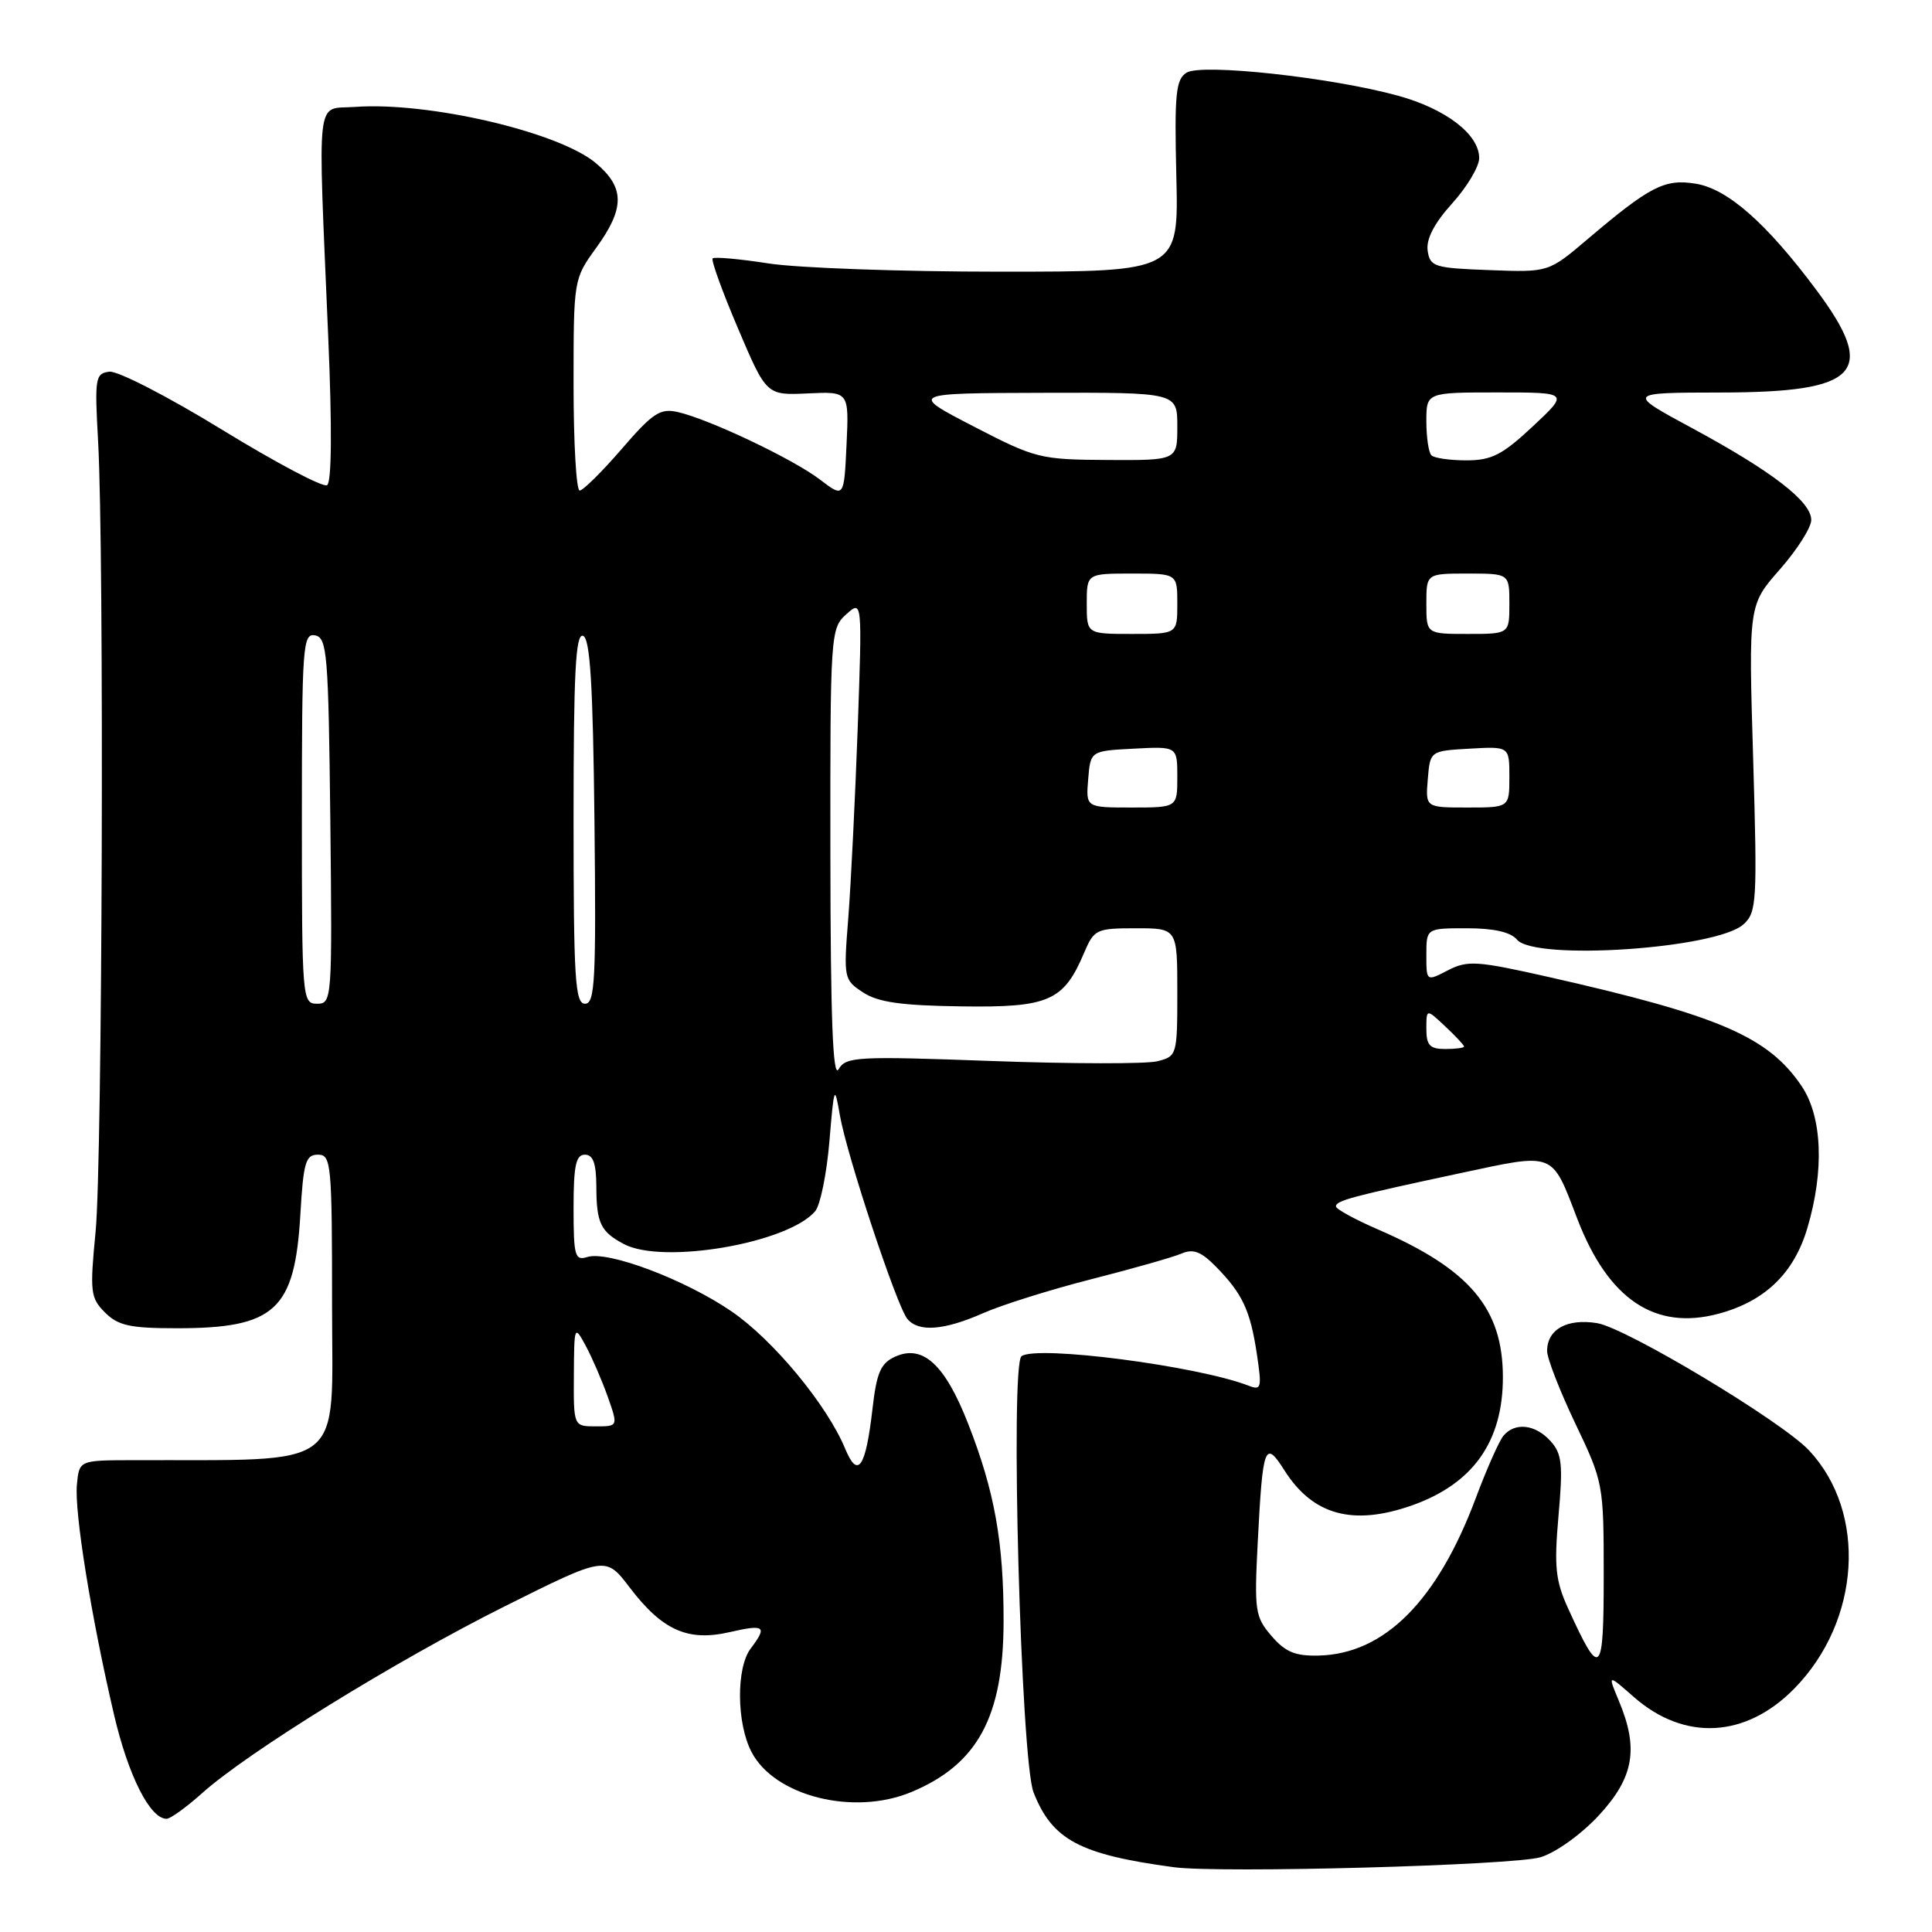 <?xml version="1.0" encoding="UTF-8" standalone="no"?>
<!DOCTYPE svg PUBLIC "-//W3C//DTD SVG 1.1//EN" "http://www.w3.org/Graphics/SVG/1.1/DTD/svg11.dtd" >
<svg xmlns="http://www.w3.org/2000/svg" xmlns:xlink="http://www.w3.org/1999/xlink" version="1.1" viewBox="0 0 256 256">
 <g >
 <path fill="currentColor"
d=" M 204.14 246.09 C 206.21 245.45 209.55 243.04 211.89 240.51 C 216.50 235.51 217.16 231.70 214.51 225.38 C 213.02 221.81 213.02 221.81 216.49 224.86 C 223.19 230.74 231.32 230.31 237.76 223.74 C 246.55 214.77 247.43 200.42 239.70 192.18 C 236.07 188.31 215.48 175.95 211.61 175.32 C 207.63 174.68 205.00 176.15 205.00 179.02 C 205.00 179.99 206.69 184.33 208.75 188.65 C 212.45 196.40 212.50 196.66 212.50 208.76 C 212.50 222.14 212.07 222.54 207.79 213.14 C 206.10 209.43 205.92 207.61 206.51 200.84 C 207.12 194.02 206.97 192.62 205.45 190.95 C 203.44 188.72 200.73 188.42 199.21 190.25 C 198.64 190.94 196.99 194.65 195.55 198.50 C 190.46 212.11 183.46 219.14 174.78 219.37 C 171.62 219.45 170.32 218.91 168.48 216.77 C 166.30 214.24 166.19 213.46 166.66 204.28 C 167.32 191.51 167.60 190.74 170.18 194.81 C 173.95 200.77 179.26 202.23 187.10 199.47 C 195.18 196.61 199.14 191.03 199.14 182.50 C 199.14 173.36 194.75 168.17 182.57 162.90 C 179.53 161.58 177.03 160.21 177.02 159.86 C 177.00 159.09 179.10 158.53 193.50 155.45 C 206.12 152.75 205.56 152.53 209.00 161.50 C 213.11 172.19 219.30 176.34 227.74 174.07 C 233.87 172.42 237.71 168.71 239.48 162.74 C 241.75 155.11 241.46 147.99 238.73 143.92 C 234.31 137.37 227.82 134.57 205.22 129.46 C 195.69 127.31 194.47 127.23 191.86 128.57 C 189.00 130.05 189.00 130.05 189.00 126.53 C 189.00 123.00 189.00 123.00 194.38 123.00 C 197.94 123.00 200.18 123.51 201.00 124.50 C 203.36 127.34 227.44 125.72 231.02 122.48 C 232.78 120.89 232.86 119.50 232.30 100.47 C 231.69 80.16 231.69 80.16 235.85 75.44 C 238.13 72.84 240.00 69.90 240.00 68.90 C 240.00 66.46 234.83 62.47 224.27 56.76 C 215.50 52.03 215.50 52.03 228.03 52.01 C 246.41 51.99 248.84 49.36 240.63 38.36 C 234.05 29.55 228.91 25.02 224.69 24.34 C 220.58 23.67 218.63 24.67 210.34 31.71 C 205.18 36.09 205.18 36.09 197.34 35.79 C 190.03 35.52 189.48 35.35 189.17 33.20 C 188.96 31.68 190.04 29.59 192.42 26.95 C 194.39 24.78 196.00 22.07 196.00 20.95 C 196.00 17.81 191.60 14.43 185.24 12.68 C 176.41 10.25 159.20 8.38 157.22 9.63 C 155.80 10.53 155.61 12.43 155.87 23.34 C 156.18 36.00 156.18 36.00 132.53 36.00 C 119.52 36.00 105.72 35.51 101.86 34.91 C 98.00 34.31 94.66 34.01 94.43 34.24 C 94.20 34.46 95.71 38.64 97.79 43.52 C 101.56 52.38 101.56 52.38 107.03 52.13 C 112.50 51.87 112.50 51.87 112.17 58.93 C 111.84 65.98 111.84 65.98 108.64 63.54 C 105.07 60.81 93.93 55.53 89.81 54.60 C 87.48 54.07 86.49 54.72 82.37 59.50 C 79.76 62.52 77.25 65.00 76.81 65.00 C 76.36 65.00 76.00 58.70 76.00 50.99 C 76.00 37.01 76.01 36.97 79.00 32.84 C 82.81 27.58 82.80 24.85 78.95 21.61 C 74.04 17.48 56.74 13.45 47.00 14.17 C 41.77 14.55 42.10 11.72 43.49 44.60 C 44.01 56.68 43.95 63.91 43.34 64.29 C 42.81 64.62 36.56 61.31 29.44 56.95 C 22.32 52.58 15.60 49.12 14.50 49.25 C 12.62 49.48 12.53 50.06 13.00 58.50 C 13.82 73.29 13.57 153.82 12.67 163.17 C 11.89 171.22 11.98 171.98 13.92 173.92 C 15.65 175.65 17.23 176.00 23.43 176.00 C 36.46 176.00 39.06 173.60 39.80 160.92 C 40.20 154.01 40.50 153.00 42.13 153.00 C 43.89 153.00 44.00 154.12 44.00 173.00 C 44.00 195.12 46.24 193.39 17.50 193.48 C 10.50 193.50 10.50 193.50 10.19 196.71 C 9.84 200.35 12.09 214.29 15.11 227.21 C 17.00 235.30 19.88 241.00 22.07 241.00 C 22.58 241.00 24.68 239.48 26.75 237.63 C 32.79 232.20 52.43 220.07 66.87 212.85 C 80.25 206.17 80.25 206.17 83.42 210.33 C 87.75 216.02 91.13 217.54 96.66 216.27 C 101.35 215.20 101.71 215.47 99.47 218.44 C 97.54 220.99 97.59 228.31 99.57 232.13 C 102.61 238.01 113.12 240.65 120.77 237.45 C 129.54 233.79 132.95 227.49 132.98 214.89 C 133.00 204.36 131.80 197.62 128.28 188.64 C 125.21 180.79 122.27 178.10 118.60 179.77 C 116.69 180.64 116.16 181.88 115.61 186.67 C 114.71 194.51 113.67 196.03 111.98 191.94 C 109.58 186.16 102.47 177.56 96.94 173.77 C 90.79 169.56 80.55 165.69 77.82 166.56 C 76.18 167.08 76.00 166.44 76.00 160.07 C 76.00 154.45 76.31 153.00 77.50 153.00 C 78.60 153.00 79.00 154.15 79.02 157.25 C 79.03 162.07 79.59 163.22 82.68 164.85 C 87.88 167.59 104.51 164.71 108.03 160.47 C 108.70 159.66 109.54 155.52 109.90 151.25 C 110.52 143.85 110.58 143.69 111.29 147.79 C 112.21 153.09 118.82 173.04 120.22 174.75 C 121.69 176.55 125.08 176.29 130.27 174.00 C 132.76 172.90 139.23 170.87 144.65 169.49 C 150.07 168.11 155.42 166.59 156.54 166.11 C 158.11 165.43 159.15 165.83 161.15 167.87 C 164.64 171.43 165.67 173.64 166.54 179.41 C 167.22 183.96 167.14 184.27 165.39 183.59 C 158.58 180.98 137.43 178.23 135.36 179.70 C 133.83 180.78 135.27 233.22 136.95 237.50 C 139.43 243.80 143.06 245.73 155.50 247.41 C 161.60 248.24 200.61 247.17 204.14 246.09 Z  M 76.04 182.25 C 76.08 175.62 76.11 175.55 77.61 178.32 C 78.45 179.88 79.76 182.91 80.53 185.07 C 81.91 189.00 81.91 189.00 78.96 189.00 C 76.00 189.00 76.00 189.00 76.04 182.25 Z  M 110.03 113.40 C 110.00 83.96 110.05 83.27 112.13 81.40 C 114.25 79.50 114.25 79.50 113.65 96.50 C 113.31 105.85 112.75 117.17 112.40 121.65 C 111.77 129.64 111.81 129.83 114.36 131.50 C 116.35 132.81 119.43 133.24 127.37 133.35 C 138.97 133.52 140.94 132.66 143.65 126.25 C 144.97 123.15 145.27 123.00 150.51 123.00 C 156.00 123.00 156.00 123.00 156.00 131.48 C 156.00 139.81 155.95 139.97 153.36 140.62 C 151.91 140.99 142.04 140.97 131.44 140.59 C 113.48 139.93 112.09 140.01 111.11 141.69 C 110.36 142.99 110.05 134.94 110.03 113.40 Z  M 189.00 136.33 C 189.00 133.65 189.00 133.65 191.50 136.00 C 192.88 137.29 194.00 138.50 194.00 138.67 C 194.00 138.85 192.88 139.00 191.50 139.00 C 189.46 139.00 189.00 138.51 189.00 136.33 Z  M 40.00 108.43 C 40.00 85.56 40.12 83.88 41.75 84.19 C 43.35 84.50 43.52 86.60 43.77 108.76 C 44.03 132.49 43.99 133.00 42.02 133.00 C 40.05 133.00 40.00 132.41 40.00 108.43 Z  M 76.00 108.42 C 76.00 89.19 76.27 83.92 77.25 84.25 C 78.19 84.56 78.57 90.58 78.77 108.83 C 79.00 129.89 78.84 133.00 77.52 133.00 C 76.20 133.00 76.00 129.73 76.00 108.42 Z  M 144.19 103.25 C 144.50 99.50 144.50 99.50 150.25 99.20 C 156.00 98.90 156.00 98.90 156.00 102.95 C 156.00 107.00 156.00 107.00 149.94 107.00 C 143.88 107.00 143.88 107.00 144.19 103.25 Z  M 189.19 103.25 C 189.50 99.50 189.50 99.50 194.75 99.20 C 200.00 98.90 200.00 98.90 200.00 102.95 C 200.00 107.00 200.00 107.00 194.44 107.00 C 188.88 107.00 188.88 107.00 189.19 103.25 Z  M 144.00 80.00 C 144.00 76.00 144.00 76.00 150.00 76.00 C 156.00 76.00 156.00 76.00 156.00 80.00 C 156.00 84.00 156.00 84.00 150.00 84.00 C 144.00 84.00 144.00 84.00 144.00 80.00 Z  M 189.00 80.00 C 189.00 76.00 189.00 76.00 194.50 76.00 C 200.00 76.00 200.00 76.00 200.00 80.00 C 200.00 84.00 200.00 84.00 194.50 84.00 C 189.00 84.00 189.00 84.00 189.00 80.00 Z  M 129.00 56.50 C 120.50 52.10 120.50 52.10 138.25 52.05 C 156.00 52.00 156.00 52.00 156.00 56.50 C 156.00 61.00 156.00 61.00 146.75 60.95 C 137.82 60.90 137.21 60.75 129.00 56.50 Z  M 189.67 60.33 C 189.30 59.97 189.00 57.94 189.00 55.83 C 189.00 52.00 189.00 52.00 198.46 52.00 C 207.91 52.00 207.91 52.00 203.10 56.50 C 199.07 60.27 197.65 61.00 194.31 61.00 C 192.12 61.00 190.03 60.70 189.67 60.33 Z "/>
</g>
</svg>